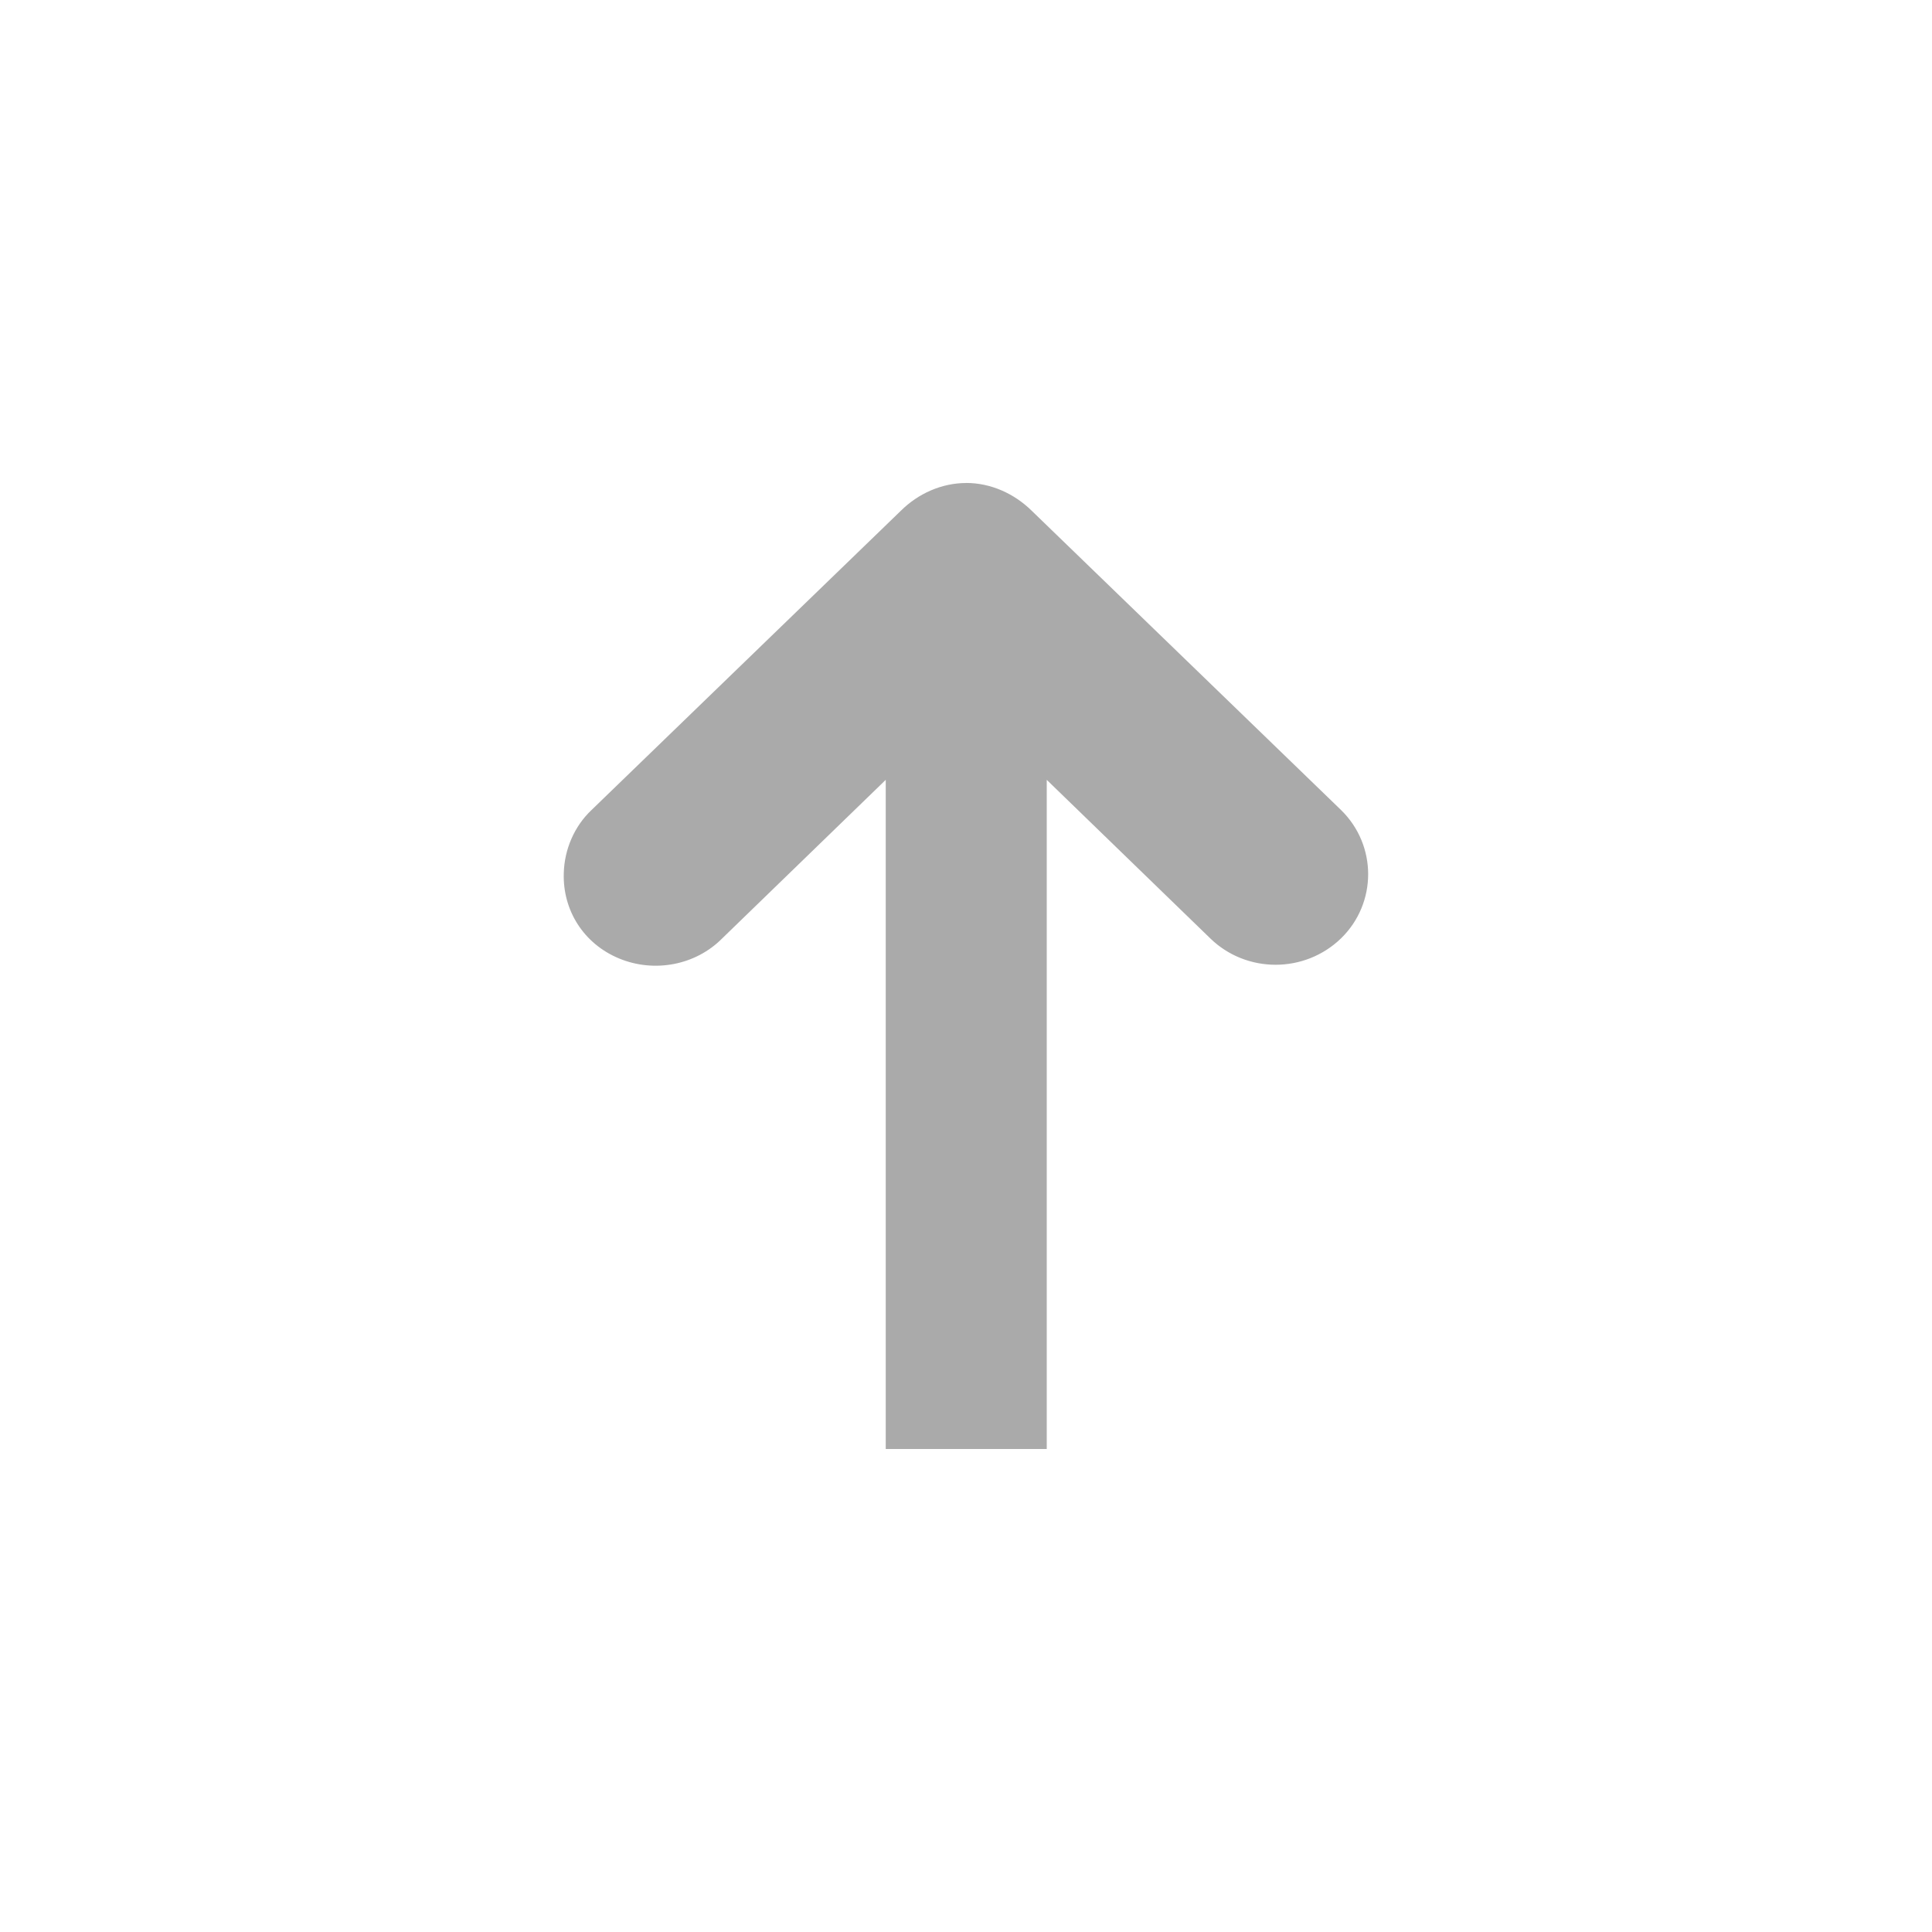 <svg height="48" viewBox="0 0 48 48" width="48" xmlns="http://www.w3.org/2000/svg">
  <path d="m24.008 12c-.613 0-1.195.262-1.625.688l-7.688 7.438c-.426.402-.672.977-.688 1.562-.031.93.496 1.762 1.375 2.125.875.363 1.902.168 2.562-.5l4.062-3.938v16.625h4v-16.625l4.062 3.938c.898.875 2.348.875 3.25 0 .898-.875.898-2.312 0-3.188l-7.688-7.438c-.434-.426-1.016-.688-1.625-.688z" fill="#aaaaaa"/>
</svg>
